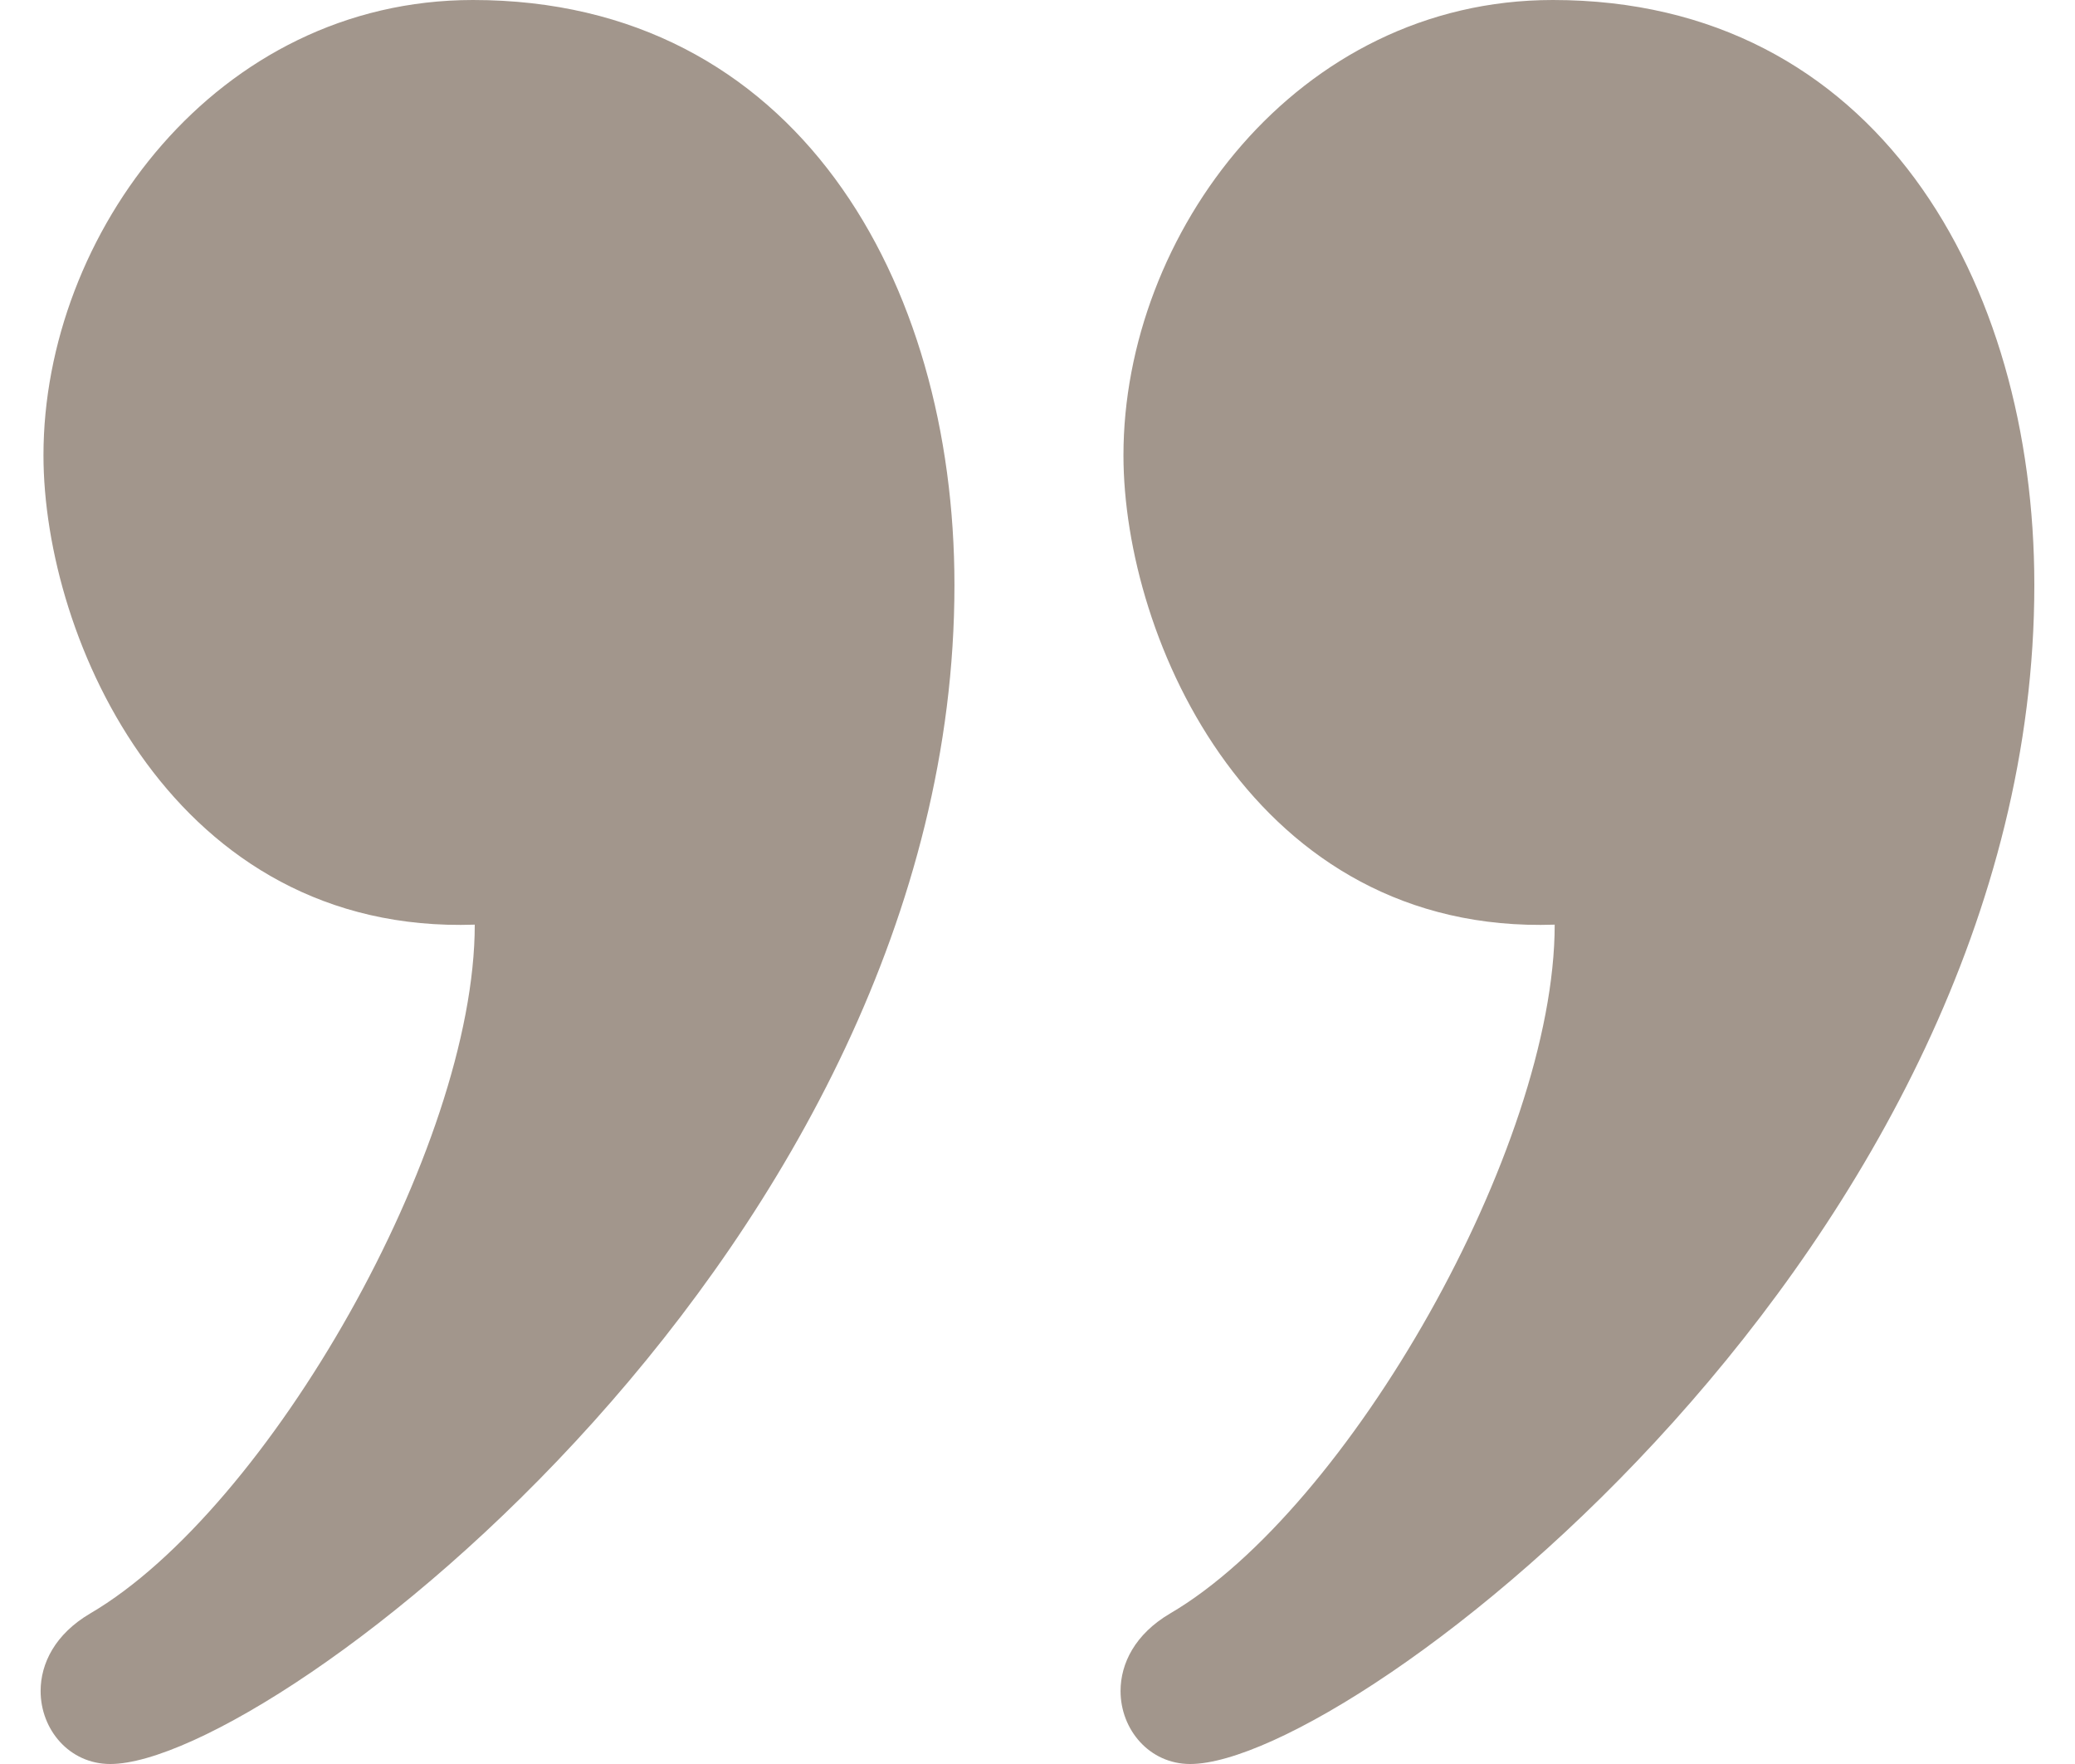 <svg width="40" height="34" viewBox="0 0 40 34" fill="none" xmlns="http://www.w3.org/2000/svg"><path d="M2.126 34c-.79 0-1.343-.663-1.343-1.407 0-.529.278-1.096.955-1.494 3.436-2.012 7.414-8.98 7.414-13.277-5.796.196-8.314-5.486-8.314-9.048C.838 4.511 4.178 0 9.118 0c6.227 0 9.281 5.412 9.281 11.277C18.4 23.987 5.266 34 2.126 34Zm20.818 0c-.788 0-1.343-.663-1.343-1.407 0-.529.278-1.096.955-1.494 3.436-2.012 7.414-8.98 7.414-13.277-5.794.196-8.313-5.486-8.313-9.048C21.657 4.511 24.998 0 29.934 0c6.229 0 9.282 5.412 9.282 11.277C39.217 23.987 26.087 34 22.944 34Z" fill="#A2968C"/></svg>